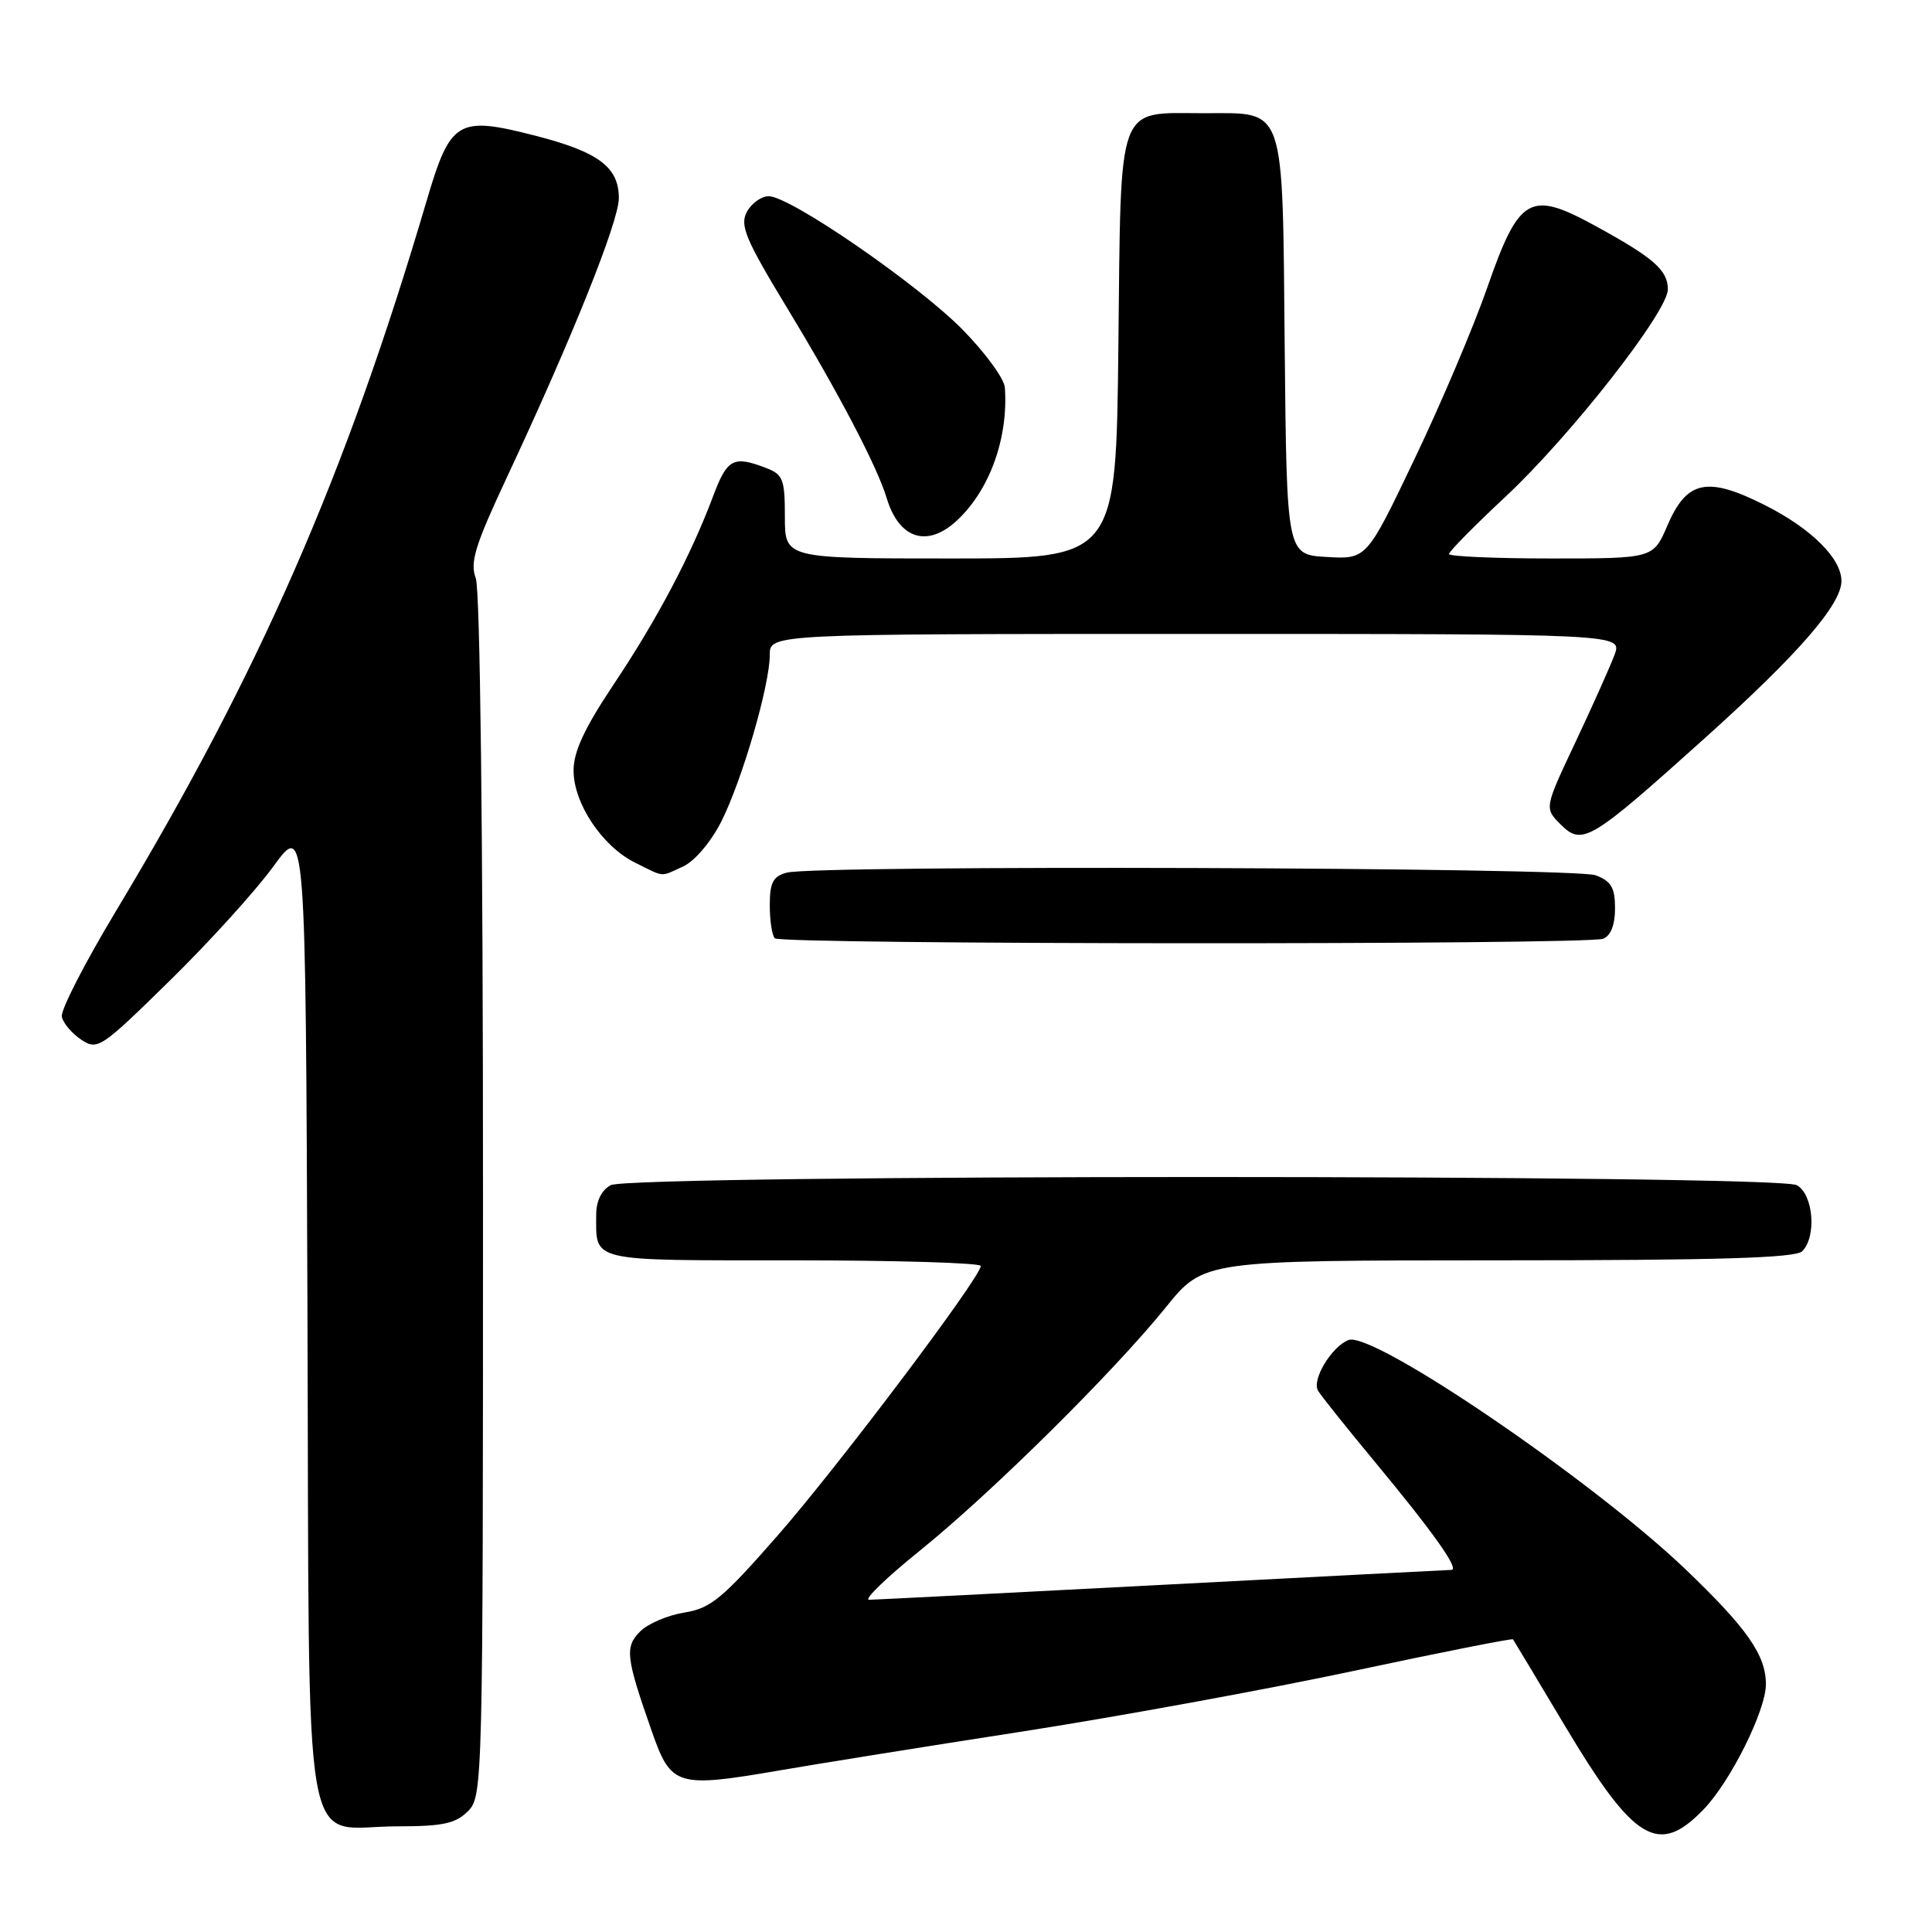 <?xml version="1.0" encoding="UTF-8" standalone="no"?>
<!DOCTYPE svg PUBLIC "-//W3C//DTD SVG 1.1//EN" "http://www.w3.org/Graphics/SVG/1.1/DTD/svg11.dtd" >
<svg xmlns="http://www.w3.org/2000/svg" xmlns:xlink="http://www.w3.org/1999/xlink" version="1.1" viewBox="0 0 256 256">
 <g >
 <path fill="currentColor"
d=" M 225.74 239.75 C 229.29 236.08 233.98 226.67 233.99 223.20 C 234.01 219.33 231.50 215.75 223.32 207.92 C 210.93 196.09 181.90 176.34 178.69 177.56 C 176.44 178.43 173.78 182.84 174.65 184.28 C 175.05 184.95 178.36 189.10 182.01 193.50 C 189.92 203.04 193.44 207.99 192.32 208.02 C 191.87 208.03 174.62 208.92 154.00 210.00 C 133.38 211.08 115.89 211.97 115.15 211.98 C 114.41 211.99 117.42 209.07 121.85 205.50 C 131.42 197.77 147.51 181.85 154.50 173.20 C 159.50 167.01 159.50 167.01 198.55 167.00 C 227.58 167.00 237.91 166.69 238.80 165.80 C 240.75 163.85 240.28 158.22 238.07 157.04 C 235.39 155.60 83.61 155.60 80.93 157.04 C 79.71 157.69 79.00 159.13 79.00 160.95 C 79.00 167.27 77.84 167.00 105.11 167.00 C 118.80 167.00 129.98 167.34 129.96 167.75 C 129.88 169.33 111.11 194.24 103.09 203.41 C 95.72 211.83 94.18 213.11 90.69 213.67 C 88.49 214.02 85.86 215.14 84.83 216.17 C 82.76 218.24 82.92 219.58 86.40 229.50 C 88.93 236.70 89.68 236.93 103.34 234.58 C 108.38 233.71 122.85 231.39 135.50 229.43 C 148.15 227.46 167.90 223.85 179.39 221.40 C 190.88 218.95 200.37 217.07 200.48 217.22 C 200.59 217.38 203.70 222.55 207.39 228.73 C 216.54 244.04 219.75 245.97 225.74 239.75 Z  M 62.00 240.00 C 63.97 238.03 64.00 236.67 64.00 158.57 C 64.00 110.40 63.62 78.14 63.04 76.61 C 62.25 74.52 62.95 72.26 67.14 63.30 C 75.76 44.90 82.00 29.34 82.00 26.26 C 82.00 22.15 79.33 20.14 70.97 17.99 C 60.61 15.33 59.69 15.88 56.50 26.71 C 45.78 63.06 34.37 89.13 15.30 120.83 C 11.22 127.62 8.02 133.86 8.19 134.71 C 8.36 135.57 9.52 136.93 10.76 137.76 C 12.93 139.20 13.36 138.91 22.47 129.97 C 27.68 124.87 33.86 118.05 36.22 114.81 C 40.50 108.93 40.50 108.93 40.74 173.72 C 41.02 249.15 39.78 242.00 52.61 242.00 C 58.67 242.00 60.36 241.64 62.00 240.00 Z  M 212.42 124.39 C 213.43 124.00 214.00 122.56 214.00 120.37 C 214.00 117.62 213.50 116.76 211.43 115.98 C 208.65 114.92 108.12 114.59 104.25 115.63 C 102.43 116.12 102.00 116.94 102.00 119.95 C 102.00 121.99 102.30 123.97 102.67 124.33 C 103.50 125.17 210.25 125.22 212.42 124.39 Z  M 90.54 114.80 C 92.03 114.12 94.20 111.57 95.56 108.89 C 98.32 103.43 102.00 90.81 102.00 86.77 C 102.00 84.00 102.00 84.00 158.48 84.00 C 214.95 84.00 214.95 84.00 213.94 86.75 C 213.38 88.26 211.06 93.45 208.78 98.29 C 204.63 107.08 204.63 107.08 206.78 109.23 C 209.66 112.10 210.65 111.51 225.83 97.87 C 238.27 86.69 244.00 80.10 244.00 76.98 C 244.00 74.00 240.00 70.03 233.89 66.95 C 226.22 63.07 223.51 63.64 220.94 69.63 C 219.07 74.00 219.07 74.00 205.54 74.00 C 198.09 74.00 192.00 73.73 192.00 73.41 C 192.00 73.08 195.35 69.68 199.44 65.86 C 208.09 57.79 221.00 41.30 221.00 38.34 C 221.00 35.80 219.11 34.15 211.37 29.92 C 202.70 25.18 201.30 25.98 197.05 38.16 C 195.26 43.30 190.94 53.49 187.44 60.80 C 181.09 74.11 181.09 74.11 175.80 73.80 C 170.50 73.50 170.50 73.50 170.23 46.06 C 169.92 13.49 170.44 15.00 159.54 15.00 C 147.85 15.00 148.55 13.10 148.19 45.92 C 147.88 74.00 147.88 74.00 125.94 74.00 C 104.00 74.00 104.00 74.00 104.00 68.48 C 104.00 63.46 103.76 62.86 101.43 61.98 C 97.17 60.35 96.35 60.80 94.49 65.75 C 91.55 73.59 87.09 82.03 81.39 90.57 C 77.47 96.43 76.00 99.58 76.00 102.09 C 76.00 106.46 79.81 112.17 84.18 114.32 C 88.19 116.29 87.39 116.23 90.54 114.80 Z  M 126.81 68.96 C 131.14 64.93 133.62 58.04 133.15 51.36 C 133.07 50.18 130.55 46.74 127.57 43.70 C 121.60 37.64 104.70 26.00 101.86 26.00 C 100.88 26.00 99.57 26.94 98.96 28.08 C 98.01 29.86 98.77 31.69 104.31 40.83 C 111.13 52.07 116.23 61.82 117.49 66.00 C 119.13 71.43 122.88 72.62 126.81 68.96 Z "/>
</g>
</svg>